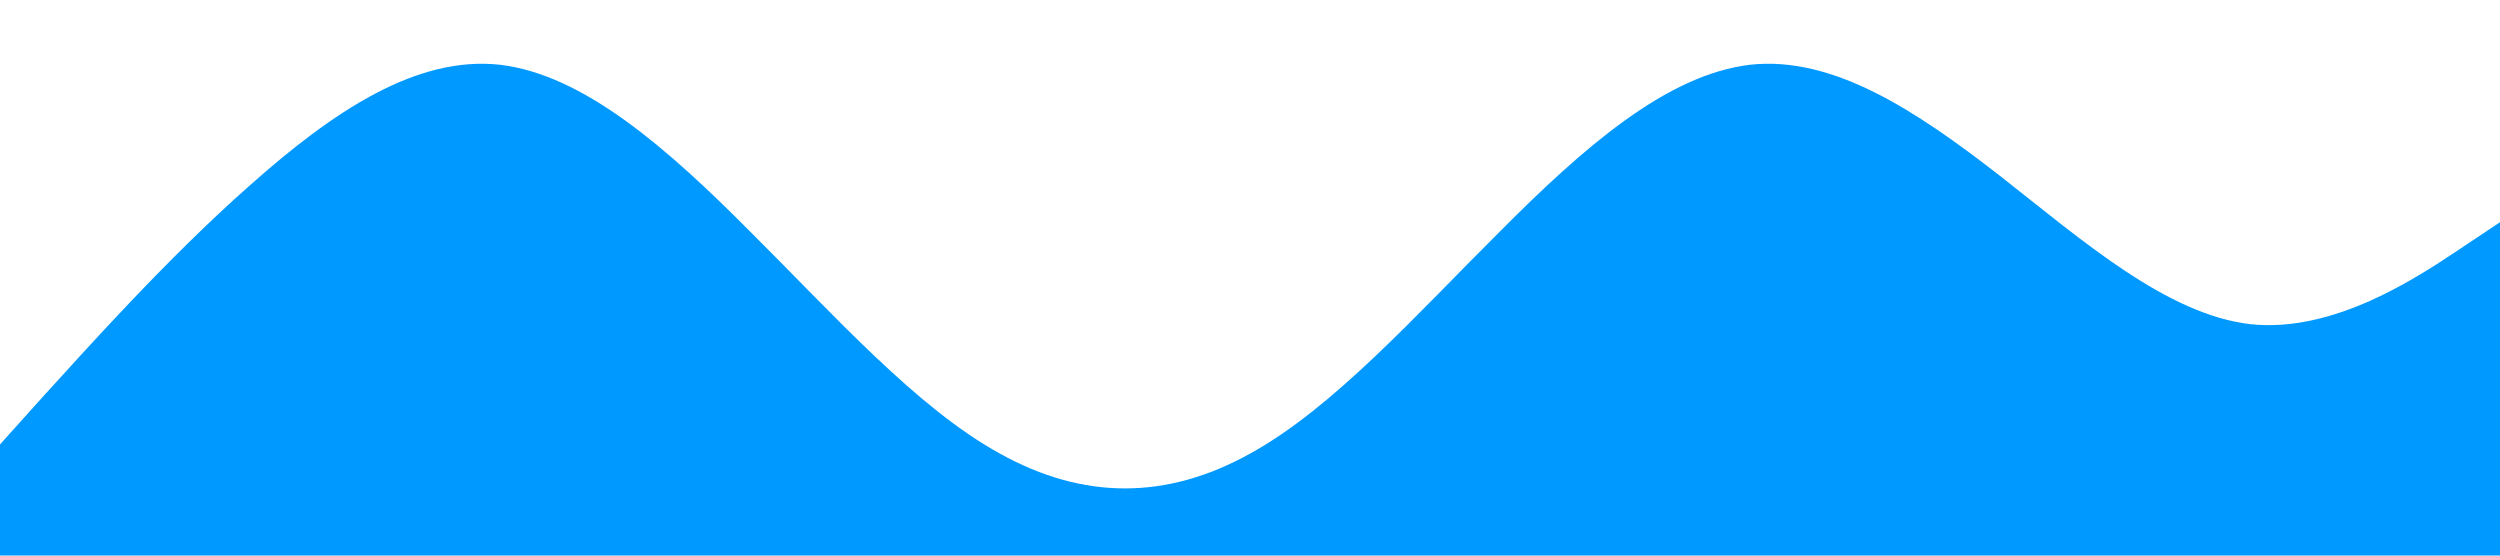 <?xml version="1.0" standalone="no"?><svg xmlns="http://www.w3.org/2000/svg" viewBox="0 0 1440 320"><path fill="#0099ff" fill-opacity="1" d="M0,256L24,229.3C48,203,96,149,144,106.7C192,64,240,32,288,37.3C336,43,384,85,432,133.3C480,181,528,235,576,261.3C624,288,672,288,720,261.3C768,235,816,181,864,133.3C912,85,960,43,1008,37.3C1056,32,1104,64,1152,101.3C1200,139,1248,181,1296,186.7C1344,192,1392,160,1416,144L1440,128L1440,320L1416,320C1392,320,1344,320,1296,320C1248,320,1200,320,1152,320C1104,320,1056,320,1008,320C960,320,912,320,864,320C816,320,768,320,720,320C672,320,624,320,576,320C528,320,480,320,432,320C384,320,336,320,288,320C240,320,192,320,144,320C96,320,48,320,24,320L0,320Z"></path></svg>